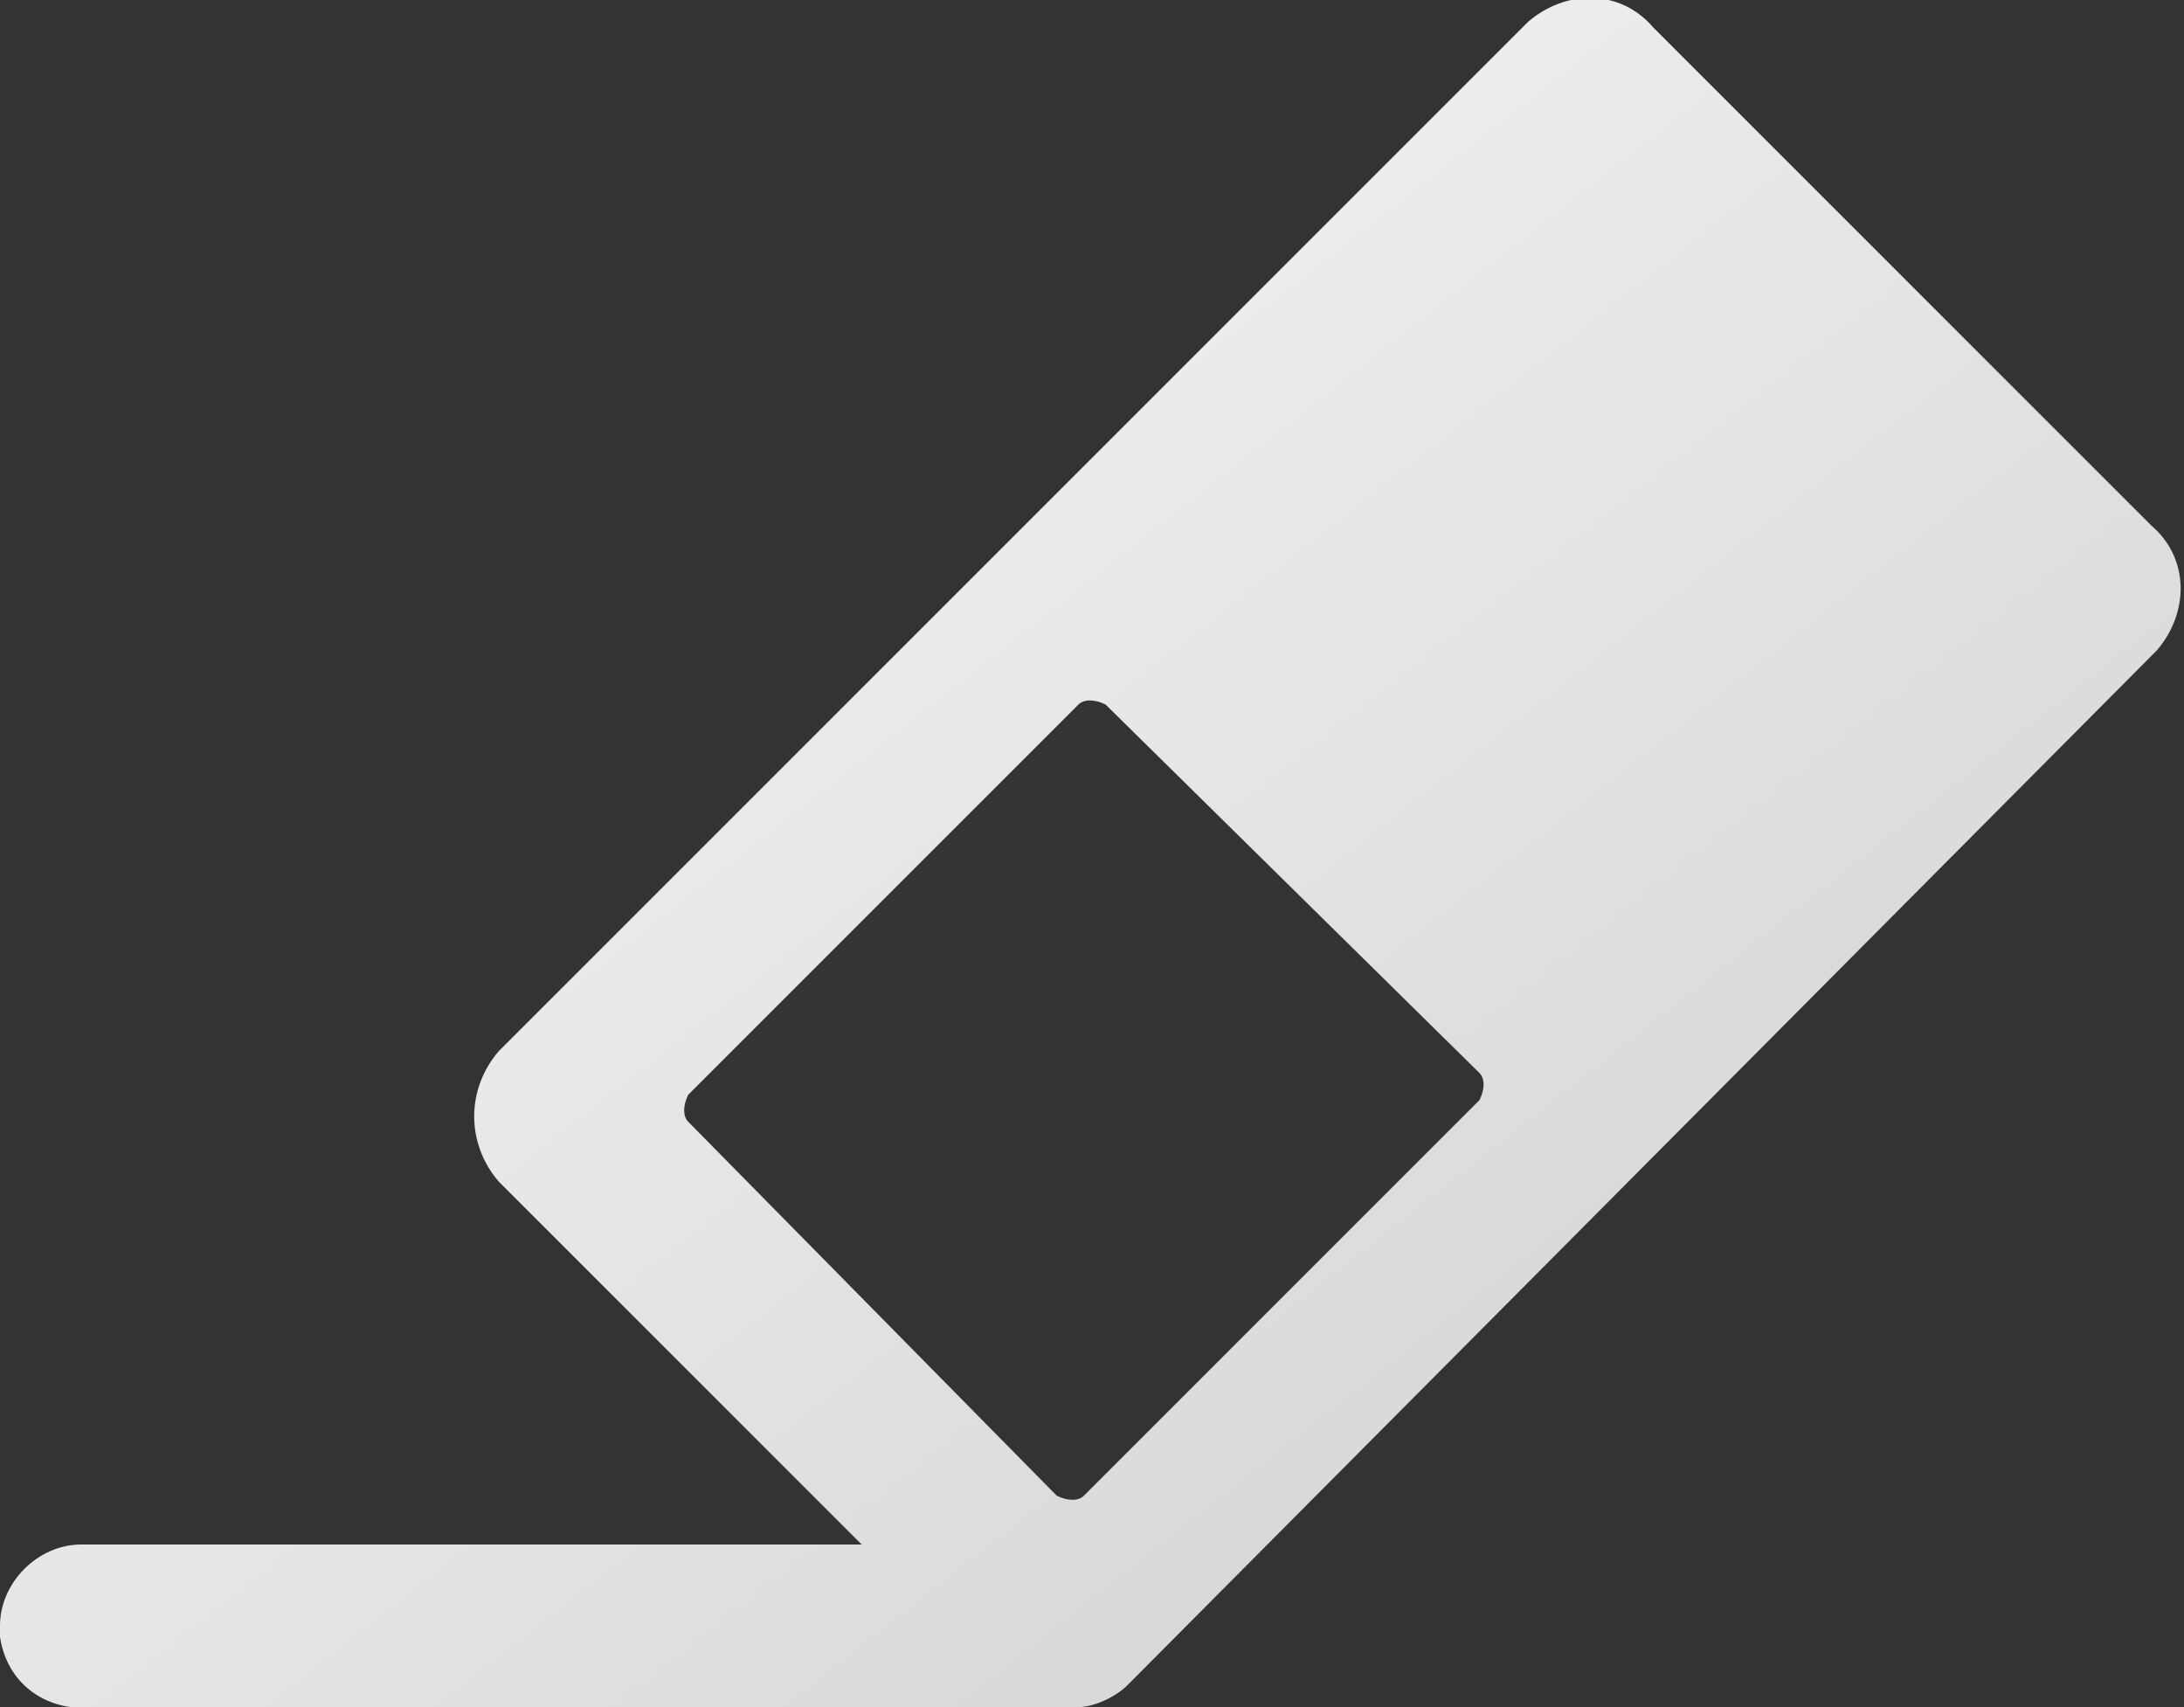 <svg version='1.1' xmlns='http://www.w3.org/2000/svg' xmlns:xlink='http://www.w3.org/1999/xlink' x='0px' y='0px'
	 viewBox='0 0 40.3 31.5' style='enable-background:new 0 0 40.3 31.5;' xml:space='preserve'>
<rect x="0" y="0" width="40.3" height="31.5" fill="#333333" stroke="none"/>
<title>Eraser</title>
<defs>
  <linearGradient id='g' x1='0' x2='1' y1='0' y2='1'>
    <stop offset='0' stop-color='#fff'/>
    <stop offset='1' stop-color='#ccc'/>
  </linearGradient>
</defs>
<path d='M9.2,21.8l4.6,4.6l2.1,2.1H1.5C0.7,28.5,0,29.2,0,30l0,0c0,0.1,0,0.1,0,0.2c0.1,0.7,0.6,1.2,1.3,1.3h18.5h0.1c0.3,0,0.7-0.2,0.9-0.4l0,0L39.8,12c0.6-0.7,0.6-1.7-0.1-2.3l-4.6-4.6l-4.6-4.6c-0.6-0.7-1.6-0.7-2.3-0.1l-19,19C8.6,20.1,8.6,21.1,9.2,21.8C9.2,21.8,9.2,21.8,9.2,21.8zM19.9,13c0.1-0.1,0.3-0.1,0.5,0c0,0,0,0,0,0l6.9,6.8c0.1,0.1,0.1,0.3,0,0.5l-7.3,7.3c-0.1,0.1-0.3,0.1-0.5,0l-6.8-6.9c-0.1-0.1-0.1-0.3,0-0.5c0,0,0,0,0,0L19.9,13z' fill='url(#g)'/>
</svg>